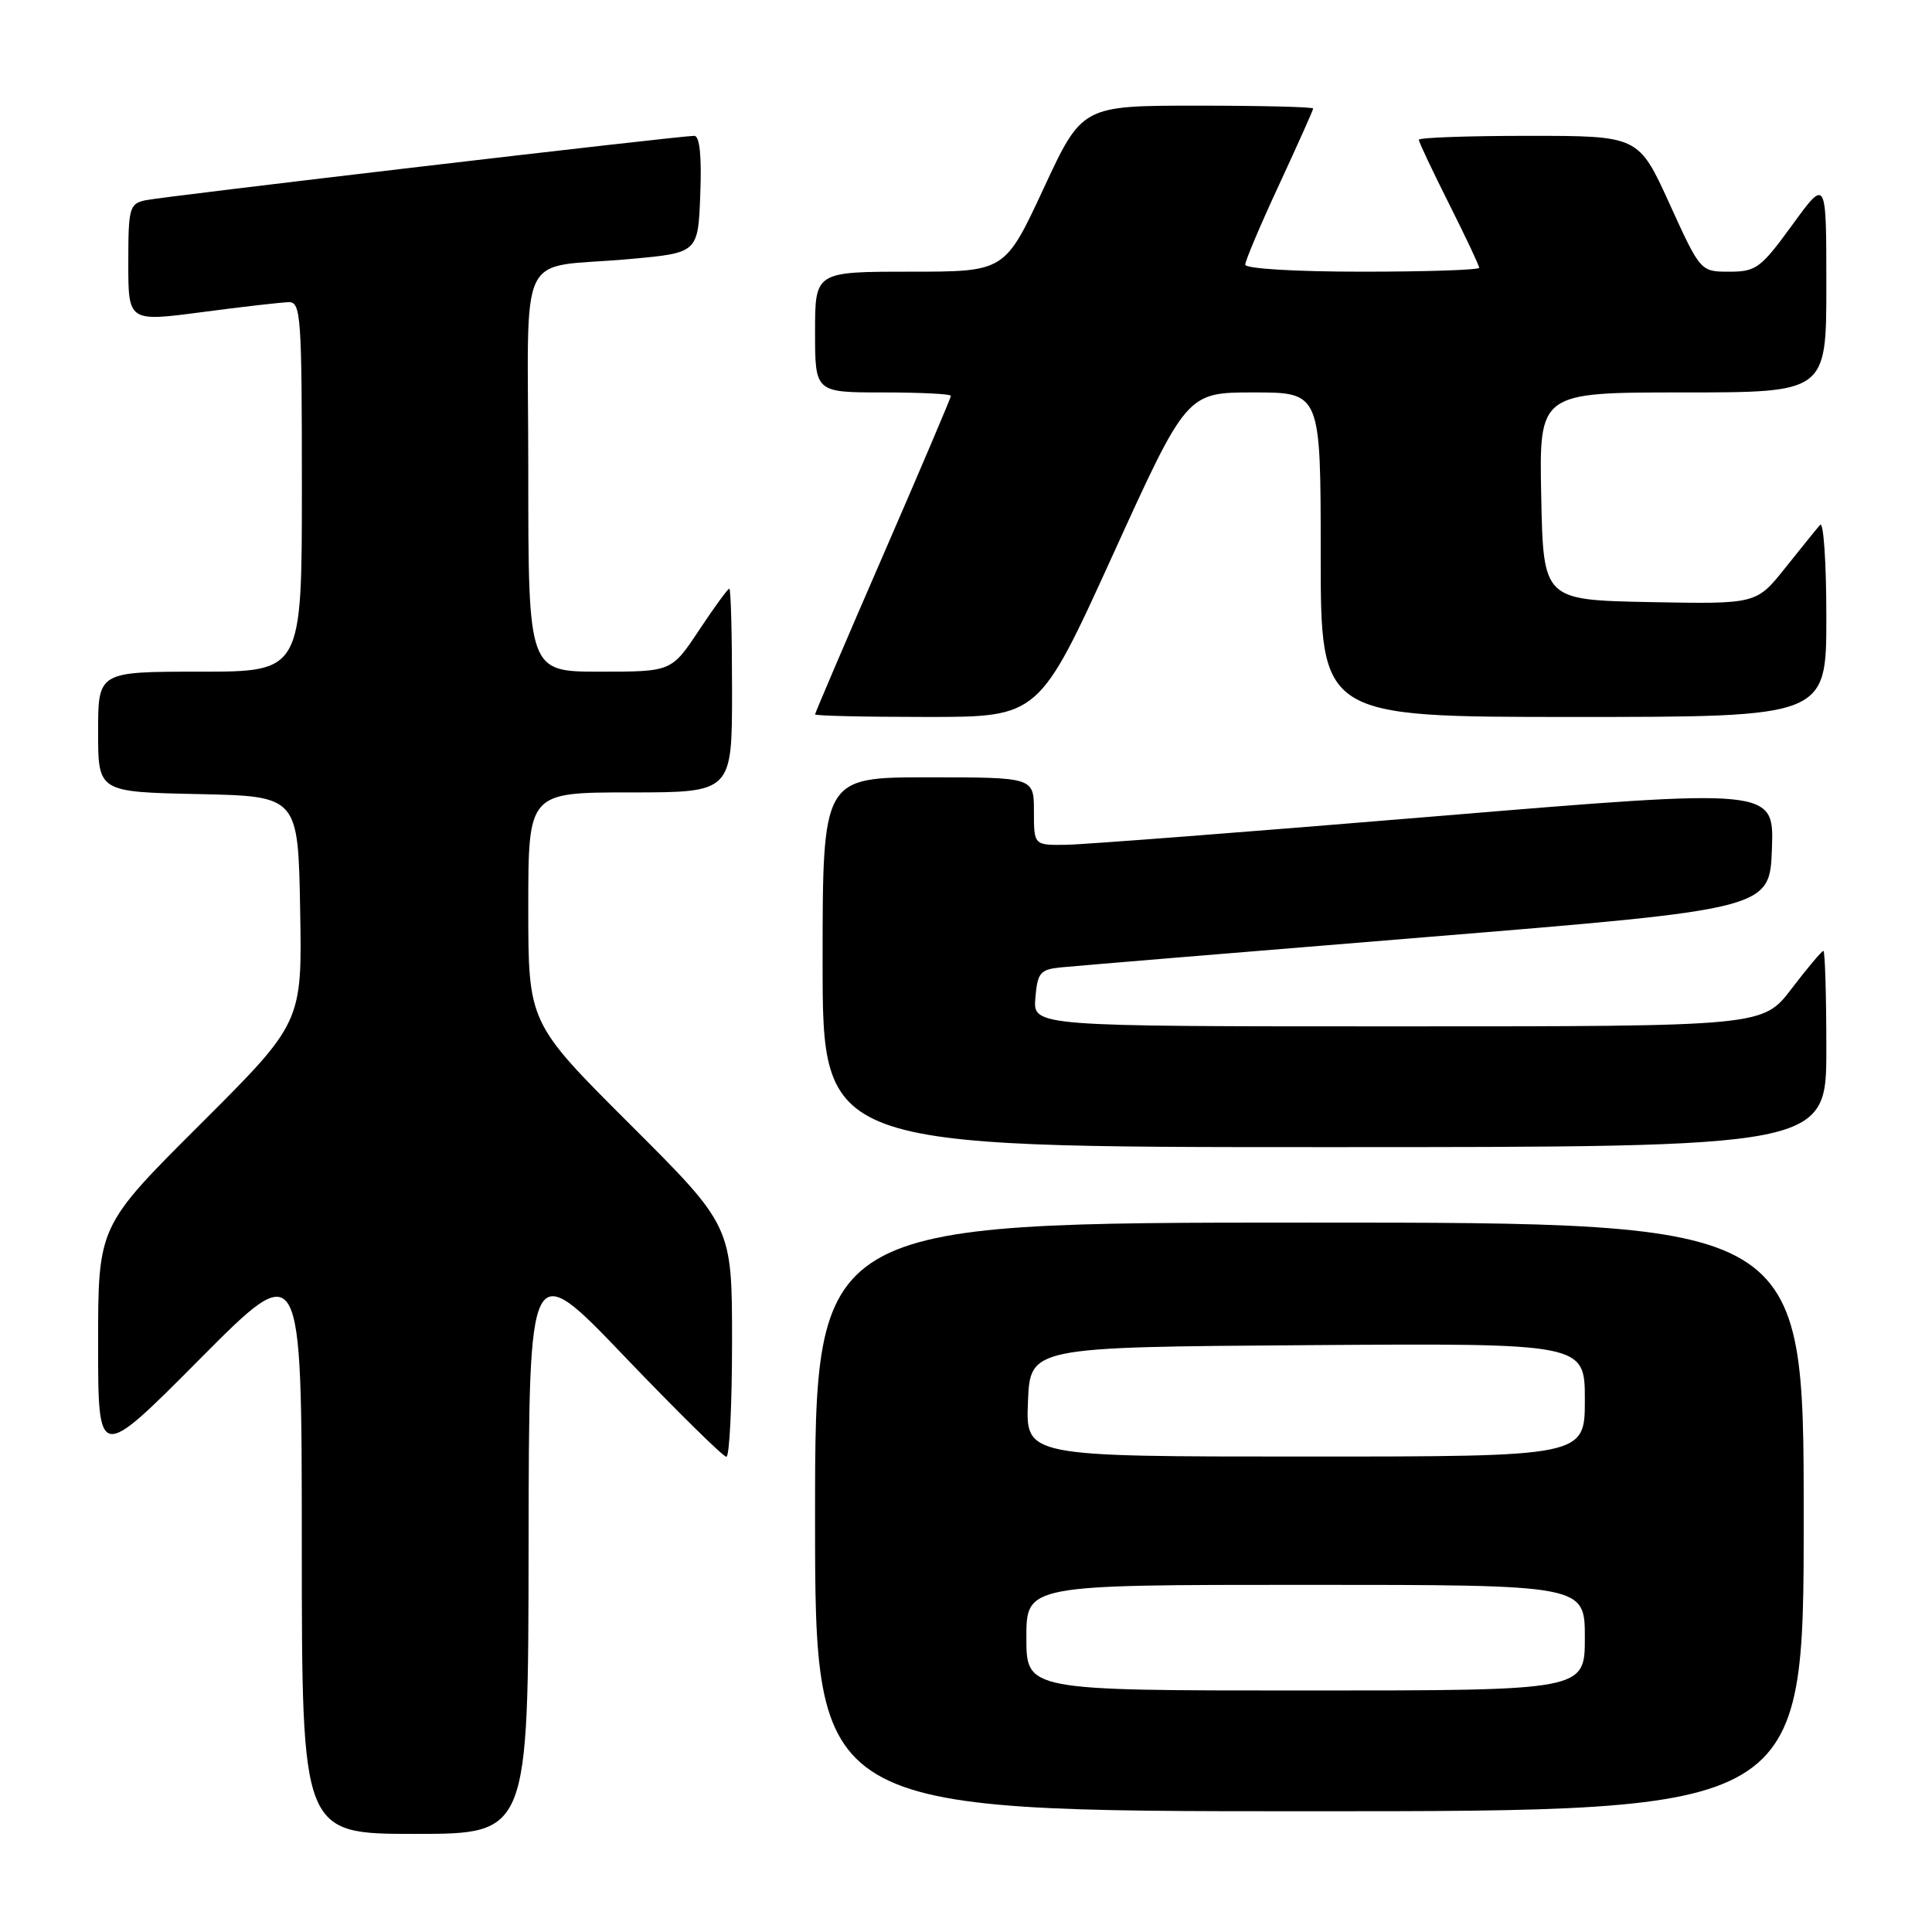 <?xml version="1.0" encoding="UTF-8" standalone="no"?>
<!DOCTYPE svg PUBLIC "-//W3C//DTD SVG 1.1//EN" "http://www.w3.org/Graphics/SVG/1.1/DTD/svg11.dtd" >
<svg xmlns="http://www.w3.org/2000/svg" xmlns:xlink="http://www.w3.org/1999/xlink" version="1.1" viewBox="0 0 256 256">
 <g >
 <path fill="currentColor"
d=" M 70.04 204.75 C 70.09 166.50 70.09 166.50 82.79 179.78 C 89.78 187.08 95.84 193.04 96.25 193.03 C 96.66 193.01 97.00 186.13 97.00 177.74 C 97.00 162.47 97.00 162.47 83.50 149.00 C 70.00 135.53 70.00 135.53 70.00 120.26 C 70.00 105.00 70.00 105.00 83.50 105.00 C 97.00 105.00 97.00 105.00 97.00 91.50 C 97.00 84.08 96.84 78.00 96.64 78.00 C 96.44 78.00 94.64 80.47 92.63 83.50 C 88.98 89.00 88.98 89.00 79.49 89.00 C 70.00 89.00 70.00 89.00 70.00 62.52 C 70.00 31.94 68.19 35.71 83.50 34.32 C 92.50 33.50 92.50 33.50 92.79 25.75 C 92.99 20.63 92.71 18.00 91.99 18.00 C 90.00 18.00 21.54 26.04 19.25 26.54 C 17.15 27.00 17.00 27.56 17.00 34.84 C 17.00 42.64 17.00 42.64 26.75 41.36 C 32.11 40.65 37.29 40.06 38.25 40.04 C 39.87 40.00 40.00 41.82 40.00 64.50 C 40.00 89.00 40.00 89.00 26.50 89.00 C 13.00 89.00 13.00 89.00 13.00 96.97 C 13.00 104.94 13.00 104.94 26.25 105.22 C 39.50 105.50 39.50 105.50 39.77 120.50 C 40.04 135.50 40.04 135.50 26.52 148.99 C 13.00 162.47 13.00 162.47 13.00 178.06 C 13.00 193.65 13.00 193.65 26.49 180.07 C 39.98 166.50 39.98 166.50 39.99 204.75 C 40.00 243.00 40.00 243.00 55.00 243.00 C 70.00 243.00 70.00 243.00 70.04 204.75 Z  M 239.00 201.00 C 239.00 162.00 239.00 162.00 173.50 162.00 C 108.00 162.00 108.00 162.00 108.00 201.00 C 108.00 240.00 108.00 240.00 173.50 240.00 C 239.00 240.00 239.00 240.00 239.00 201.00 Z  M 242.00 139.00 C 242.00 131.85 241.82 126.00 241.61 126.00 C 241.39 126.00 239.50 128.25 237.40 131.00 C 233.59 136.00 233.59 136.00 185.23 136.00 C 136.88 136.00 136.88 136.00 137.19 132.25 C 137.47 128.90 137.82 128.47 140.50 128.19 C 142.15 128.02 163.97 126.21 189.00 124.17 C 234.50 120.45 234.50 120.45 234.79 112.45 C 235.07 104.44 235.07 104.44 190.29 108.16 C 165.65 110.21 143.59 111.91 141.25 111.94 C 137.00 112.00 137.00 112.00 137.00 107.50 C 137.00 103.00 137.00 103.00 123.00 103.00 C 109.00 103.00 109.00 103.00 109.00 127.50 C 109.00 152.00 109.00 152.00 175.50 152.00 C 242.00 152.00 242.00 152.00 242.00 139.00 Z  M 147.47 73.50 C 157.25 52.00 157.25 52.00 166.13 52.00 C 175.00 52.00 175.00 52.00 175.00 73.50 C 175.00 95.00 175.00 95.00 208.50 95.00 C 242.00 95.00 242.00 95.00 242.00 81.80 C 242.00 74.54 241.63 69.03 241.17 69.55 C 240.71 70.07 238.63 72.65 236.53 75.28 C 232.72 80.05 232.72 80.05 218.61 79.78 C 204.50 79.50 204.50 79.50 204.22 65.75 C 203.94 52.00 203.94 52.00 222.97 52.00 C 242.00 52.00 242.00 52.00 242.00 37.80 C 242.00 23.60 242.00 23.60 237.49 29.80 C 233.31 35.54 232.69 36.00 229.15 36.00 C 225.32 36.00 225.32 36.00 221.22 27.00 C 217.12 18.00 217.12 18.00 202.56 18.00 C 194.55 18.00 188.00 18.23 188.00 18.52 C 188.00 18.81 189.80 22.62 192.00 27.00 C 194.20 31.38 196.00 35.19 196.00 35.48 C 196.00 35.77 189.03 36.00 180.50 36.00 C 171.62 36.00 165.00 35.60 165.00 35.07 C 165.00 34.56 167.02 29.78 169.50 24.45 C 171.97 19.11 174.00 14.58 174.00 14.38 C 174.00 14.17 167.11 14.00 158.69 14.00 C 143.38 14.00 143.38 14.00 138.27 25.00 C 133.15 36.00 133.15 36.00 120.58 36.00 C 108.00 36.00 108.00 36.00 108.00 44.00 C 108.00 52.00 108.00 52.00 117.00 52.00 C 121.95 52.00 126.00 52.20 126.00 52.45 C 126.00 52.70 121.95 62.22 117.00 73.61 C 112.05 85.00 108.00 94.48 108.00 94.66 C 108.00 94.85 114.68 95.00 122.84 95.00 C 137.68 95.00 137.68 95.00 147.47 73.50 Z  M 136.00 217.00 C 136.00 210.00 136.00 210.00 173.00 210.00 C 210.00 210.00 210.00 210.00 210.00 217.00 C 210.00 224.00 210.00 224.00 173.00 224.00 C 136.00 224.00 136.00 224.00 136.00 217.00 Z  M 136.21 185.75 C 136.50 178.50 136.50 178.50 173.25 178.24 C 210.00 177.98 210.00 177.98 210.00 185.49 C 210.00 193.00 210.00 193.00 172.96 193.00 C 135.91 193.00 135.91 193.00 136.21 185.75 Z "/>
</g>
</svg>
